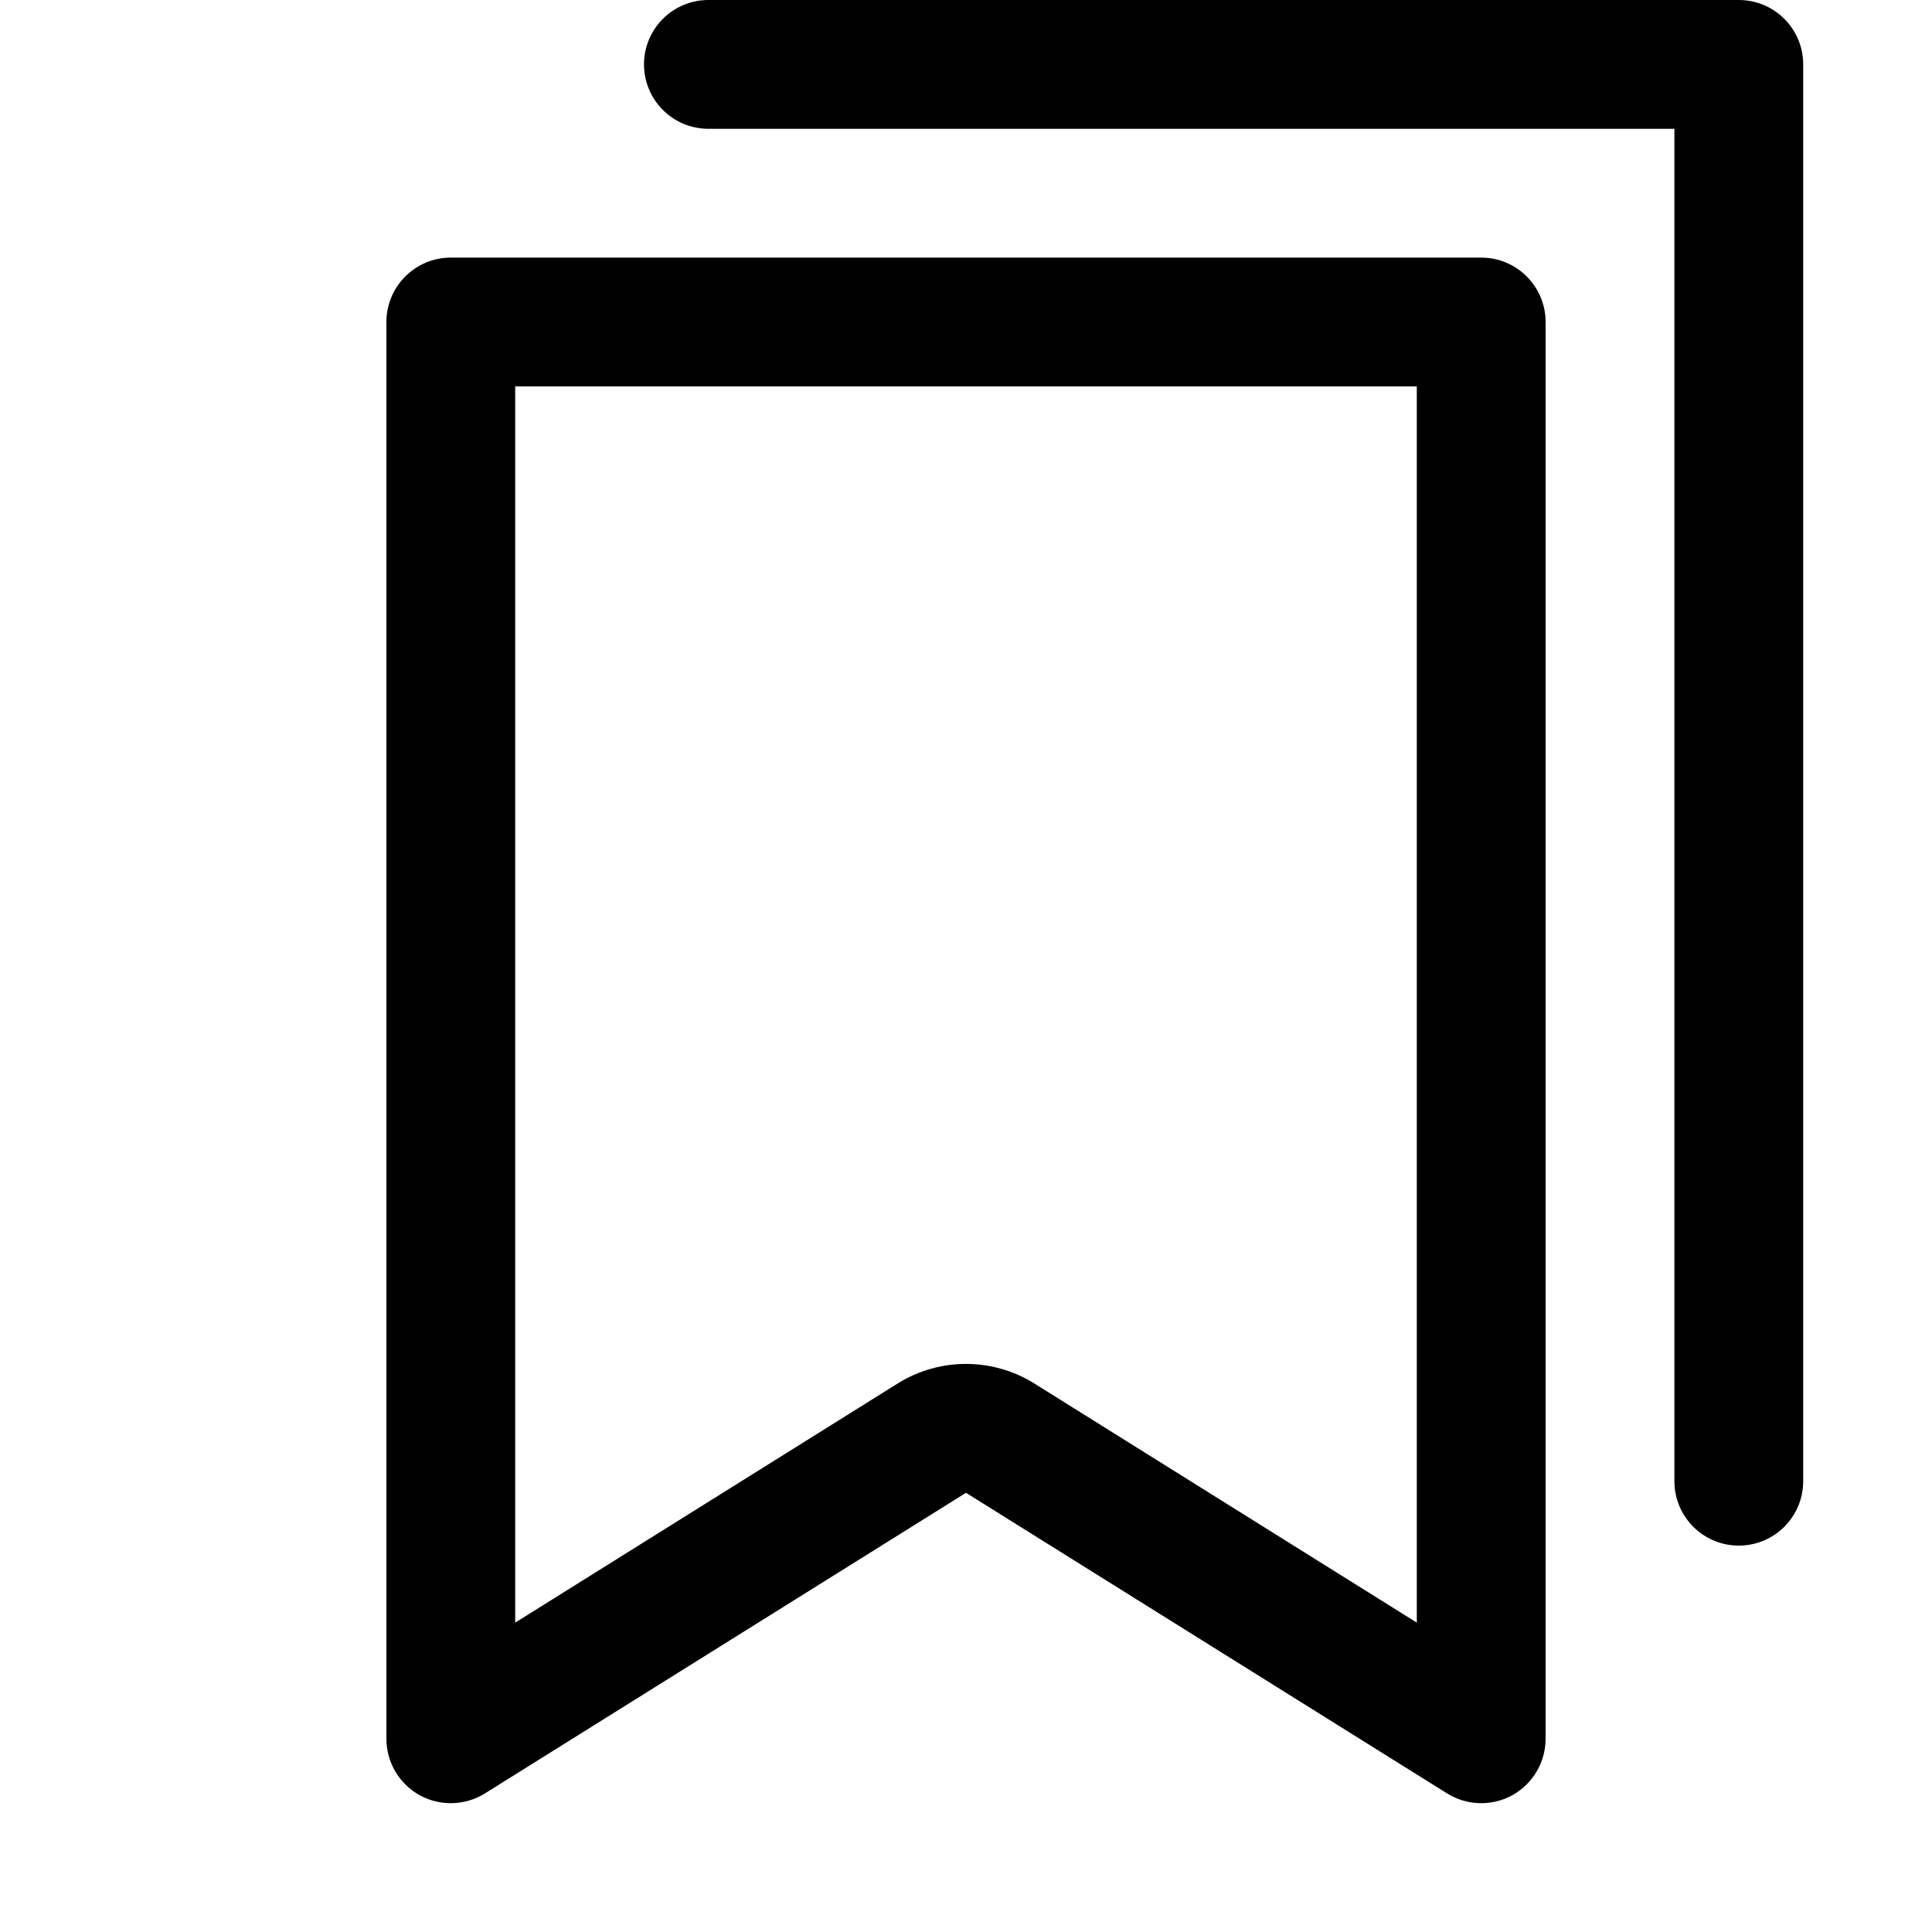 <svg width="15" height="15" viewBox="0 0 15 15" fill="none" xmlns="http://www.w3.org/2000/svg">
<path d="M11.5 2C11.776 2 12 2.224 12 2.5V13.5C12 13.682 11.901 13.849 11.742 13.938C11.583 14.025 11.389 14.02 11.235 13.924L7.5 11.59L3.765 13.924C3.611 14.02 3.417 14.025 3.258 13.938C3.099 13.849 3 13.682 3 13.5V2.5C3 2.224 3.224 2 3.5 2H11.5ZM4 12.598L6.97 10.741C7.294 10.539 7.706 10.539 8.03 10.741L11 12.598V3H4V12.598ZM13.5 0C13.776 0 14 0.224 14 0.5V11.5C14 11.776 13.776 12 13.5 12C13.224 12 13 11.776 13 11.5V1H5.5C5.224 1 5 0.776 5 0.5C5 0.224 5.224 0 5.5 0H13.5Z" fill="black"/>
</svg>
